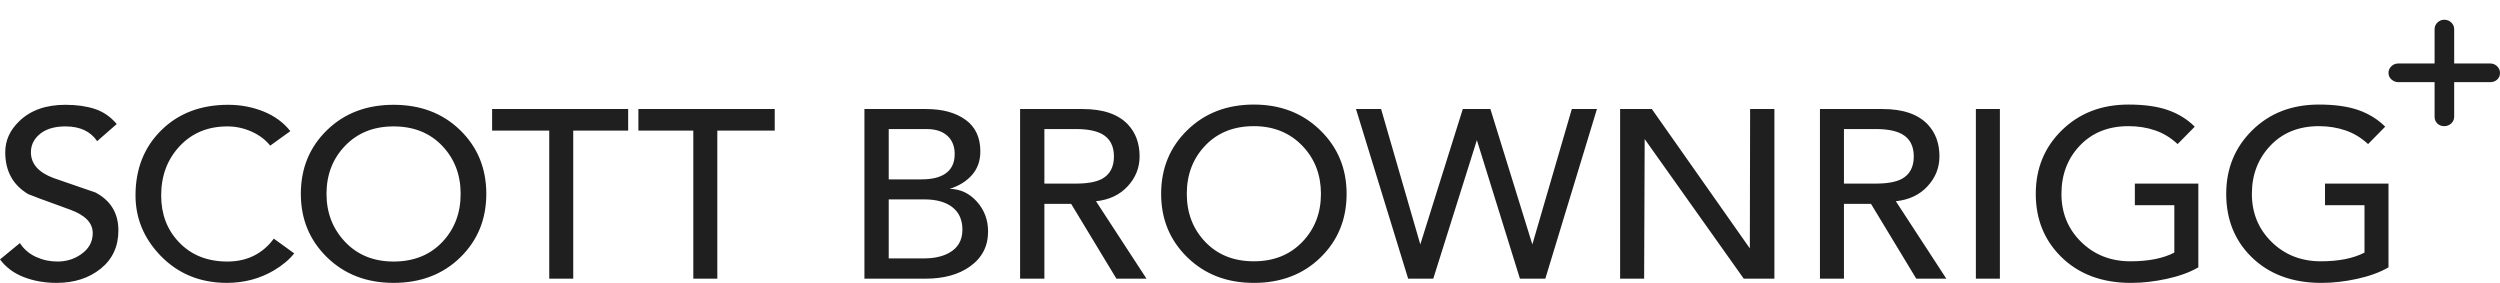 <svg width="380" height="43" viewBox="0 0 380 43" fill="none" xmlns="http://www.w3.org/2000/svg">
<path d="M379.559 10.067C379.266 9.786 378.909 9.647 378.49 9.647H373.036V4.442C373.036 4.041 372.889 3.701 372.596 3.42C372.302 3.141 371.945 3 371.526 3C371.134 3 370.792 3.141 370.498 3.42C370.205 3.701 370.057 4.041 370.057 4.442V9.647H364.562C364.142 9.647 363.786 9.786 363.492 10.067C363.198 10.348 363.052 10.688 363.052 11.088C363.052 11.488 363.206 11.822 363.513 12.088C363.821 12.356 364.169 12.489 364.562 12.489H370.057V17.735C370.057 18.162 370.198 18.51 370.478 18.776C370.757 19.043 371.106 19.176 371.526 19.176C371.945 19.176 372.302 19.036 372.596 18.756C372.889 18.476 373.036 18.135 373.036 17.735V12.489H378.49C378.936 12.489 379.3 12.356 379.581 12.088C379.861 11.822 380 11.488 380 11.088C380 10.688 379.854 10.348 379.559 10.067Z" fill="#1F1F1F"/>
<path d="M171.416 28.305C172.618 26.998 173.219 25.489 173.219 23.78C173.219 21.805 172.632 20.19 171.458 18.935C169.975 17.361 167.682 16.573 164.578 16.573H155.055V42.359H158.747V30.988H162.816L169.695 42.359H174.269L166.591 30.587C168.605 30.374 170.213 29.614 171.416 28.305ZM158.747 27.906V19.616H163.529C165.263 19.616 166.591 19.871 167.514 20.377C168.717 21.045 169.318 22.179 169.318 23.78C169.318 25.382 168.717 26.517 167.514 27.184C166.619 27.665 165.29 27.906 163.529 27.906H158.747ZM144.356 28.706C145.783 28.252 146.916 27.545 147.755 26.584C148.594 25.623 149.013 24.435 149.013 23.02C149.013 20.884 148.258 19.277 146.748 18.195C145.237 17.114 143.252 16.573 140.791 16.573H131.393V42.359H140.665C143.434 42.359 145.685 41.746 147.419 40.517C149.266 39.21 150.188 37.435 150.188 35.192C150.188 33.431 149.621 31.916 148.489 30.648C147.356 29.38 145.979 28.733 144.356 28.706ZM135.085 19.616H140.833C142.259 19.616 143.35 19.99 144.105 20.738C144.776 21.406 145.112 22.3 145.112 23.42C145.112 24.782 144.622 25.783 143.643 26.423C142.805 26.984 141.616 27.264 140.078 27.264H135.085V19.616ZM144.189 38.476C143.182 39.01 141.937 39.276 140.455 39.276H135.085V30.308H140.497C142.315 30.308 143.734 30.701 144.755 31.489C145.776 32.277 146.287 33.417 146.287 34.912C146.287 36.541 145.587 37.728 144.189 38.476ZM232.917 37.155L226.541 16.573H222.345L215.885 37.155L209.927 16.573H206.11L214.039 42.359H217.857L224.485 21.298L231.03 42.359H234.889L242.734 16.573H238.916L232.917 37.155ZM324.498 31.189H330.497V38.396C328.79 39.276 326.567 39.717 323.826 39.717C320.834 39.717 318.338 38.736 316.338 36.774C314.339 34.812 313.339 32.377 313.339 29.466C313.339 26.53 314.276 24.081 316.149 22.119C318.023 20.157 320.484 19.176 323.533 19.176C324.987 19.176 326.336 19.39 327.581 19.817C328.826 20.244 329.966 20.938 330.999 21.899L333.601 19.256C332.483 18.136 331.126 17.295 329.531 16.735C327.938 16.174 325.938 15.893 323.533 15.893C319.45 15.893 316.079 17.188 313.422 19.777C310.765 22.366 309.437 25.596 309.437 29.466C309.437 33.285 310.709 36.461 313.254 38.996C315.939 41.665 319.492 43 323.91 43C325.672 43 327.498 42.793 329.386 42.379C331.274 41.966 332.86 41.386 334.147 40.638V27.906H324.498V31.189ZM353.402 27.906V31.189H359.402V38.396C357.695 39.276 355.486 39.717 352.773 39.717C349.78 39.717 347.284 38.736 345.285 36.774C343.285 34.812 342.285 32.377 342.285 29.466C342.285 26.557 343.223 24.114 345.096 22.139C346.969 20.165 349.431 19.176 352.479 19.176C353.907 19.176 355.248 19.39 356.508 19.817C357.765 20.244 358.913 20.938 359.947 21.899L362.548 19.256C361.43 18.136 360.073 17.295 358.479 16.735C356.884 16.174 354.885 15.893 352.479 15.893C348.368 15.893 344.991 17.194 342.348 19.797C339.705 22.399 338.384 25.623 338.384 29.466C338.384 33.311 339.642 36.487 342.16 38.996C344.844 41.665 348.41 43 352.857 43C354.62 43 356.437 42.793 358.311 42.379C360.185 41.966 361.765 41.386 363.051 40.638V27.906H353.402ZM300.333 42.359H303.983V16.573H300.333V42.359ZM292.992 28.305C294.193 26.998 294.796 25.489 294.796 23.78C294.796 21.805 294.208 20.19 293.034 18.935C291.551 17.361 289.258 16.573 286.154 16.573H276.632V42.359H280.281V30.988H284.392L291.272 42.359H295.845L288.168 30.587C290.181 30.374 291.789 29.614 292.992 28.305ZM280.281 27.906V19.616H285.105C286.839 19.616 288.168 19.871 289.09 20.377C290.293 21.045 290.894 22.179 290.894 23.78C290.894 25.382 290.293 26.517 289.09 27.184C288.195 27.665 286.867 27.906 285.105 27.906H280.281ZM190.588 15.893C186.504 15.893 183.134 17.188 180.477 19.777C177.819 22.366 176.492 25.596 176.492 29.466C176.492 33.311 177.819 36.527 180.477 39.116C183.134 41.706 186.504 43 190.588 43C194.699 43 198.076 41.712 200.719 39.137C203.361 36.56 204.684 33.337 204.684 29.466C204.684 25.623 203.348 22.399 200.677 19.797C198.005 17.194 194.642 15.893 190.588 15.893ZM197.95 36.774C196.062 38.736 193.607 39.717 190.588 39.717C187.539 39.717 185.078 38.736 183.205 36.774C181.33 34.812 180.393 32.377 180.393 29.466C180.393 26.53 181.33 24.081 183.205 22.119C185.078 20.157 187.539 19.176 190.588 19.176C193.607 19.176 196.084 20.19 198.013 22.219C199.859 24.167 200.783 26.584 200.783 29.466C200.783 32.377 199.838 34.812 197.95 36.774ZM265.975 37.755L251.082 16.573H246.258V42.359H249.908L249.991 21.138L265.053 42.359H269.709V16.573H266.018L265.975 37.755ZM14.515 29.263C12.389 28.544 10.264 27.809 8.139 27.062C5.845 26.208 4.699 24.899 4.699 23.137C4.699 22.15 5.076 21.295 5.831 20.574C6.782 19.667 8.152 19.213 9.943 19.213C12.151 19.213 13.759 19.96 14.767 21.455L17.745 18.852C16.794 17.732 15.674 16.965 14.389 16.55C13.102 16.136 11.62 15.929 9.943 15.929C6.978 15.929 4.642 16.757 2.936 18.412C1.51 19.773 0.797 21.349 0.797 23.137C0.797 25.993 1.957 28.116 4.279 29.503C4.474 29.61 6.6 30.398 10.656 31.866C12.948 32.693 14.096 33.881 14.096 35.429C14.096 36.764 13.494 37.846 12.292 38.672C11.256 39.393 10.068 39.753 8.726 39.753C7.579 39.753 6.495 39.52 5.474 39.053C4.454 38.587 3.635 37.886 3.02 36.951L0 39.433C0.895 40.634 2.097 41.529 3.607 42.115C5.118 42.703 6.782 42.997 8.6 42.997C11.285 42.997 13.522 42.276 15.312 40.835C17.101 39.393 17.996 37.458 17.996 35.029C17.996 32.413 16.836 30.491 14.515 29.263ZM38.616 38.853C37.428 39.453 36.078 39.753 34.568 39.753C31.491 39.753 29.015 38.753 27.143 36.751C25.381 34.882 24.499 32.533 24.499 29.704C24.499 26.714 25.437 24.218 27.31 22.217C29.183 20.214 31.603 19.213 34.568 19.213C35.825 19.213 37.043 19.473 38.217 19.994C39.392 20.514 40.344 21.229 41.071 22.136L44.133 19.933C43.07 18.599 41.7 17.598 40.021 16.931C38.343 16.263 36.568 15.929 34.694 15.929C30.526 15.929 27.136 17.217 24.521 19.794C21.906 22.37 20.598 25.674 20.598 29.704C20.598 33.148 21.842 36.177 24.332 38.794C27.017 41.596 30.401 42.997 34.484 42.997C37.085 42.997 39.463 42.371 41.616 41.115C42.959 40.314 43.993 39.447 44.719 38.512L41.616 36.27C40.805 37.391 39.805 38.252 38.616 38.853ZM59.823 15.929C55.711 15.929 52.334 17.217 49.691 19.794C47.049 22.37 45.727 25.593 45.727 29.463C45.727 33.307 47.055 36.524 49.712 39.113C52.37 41.702 55.74 42.997 59.823 42.997C63.934 42.997 67.311 41.709 69.954 39.133C72.597 36.557 73.919 33.334 73.919 29.463C73.919 25.593 72.597 22.37 69.954 19.794C67.311 17.217 63.934 15.929 59.823 15.929ZM67.207 36.811C65.332 38.773 62.871 39.753 59.823 39.753C56.802 39.753 54.348 38.76 52.46 36.771C50.572 34.782 49.629 32.346 49.629 29.463C49.629 26.554 50.572 24.118 52.46 22.157C54.348 20.194 56.802 19.213 59.823 19.213C62.871 19.213 65.332 20.194 67.207 22.157C69.08 24.118 70.018 26.554 70.018 29.463C70.018 32.399 69.08 34.849 67.207 36.811ZM97.034 19.855H105.383V42.356H109.032V19.855H117.759V16.57H97.034V19.855ZM74.801 19.855H83.484V42.356H87.133V19.855H95.481V16.57H74.801V19.855Z" fill="#1F1F1F"/>
</svg>
